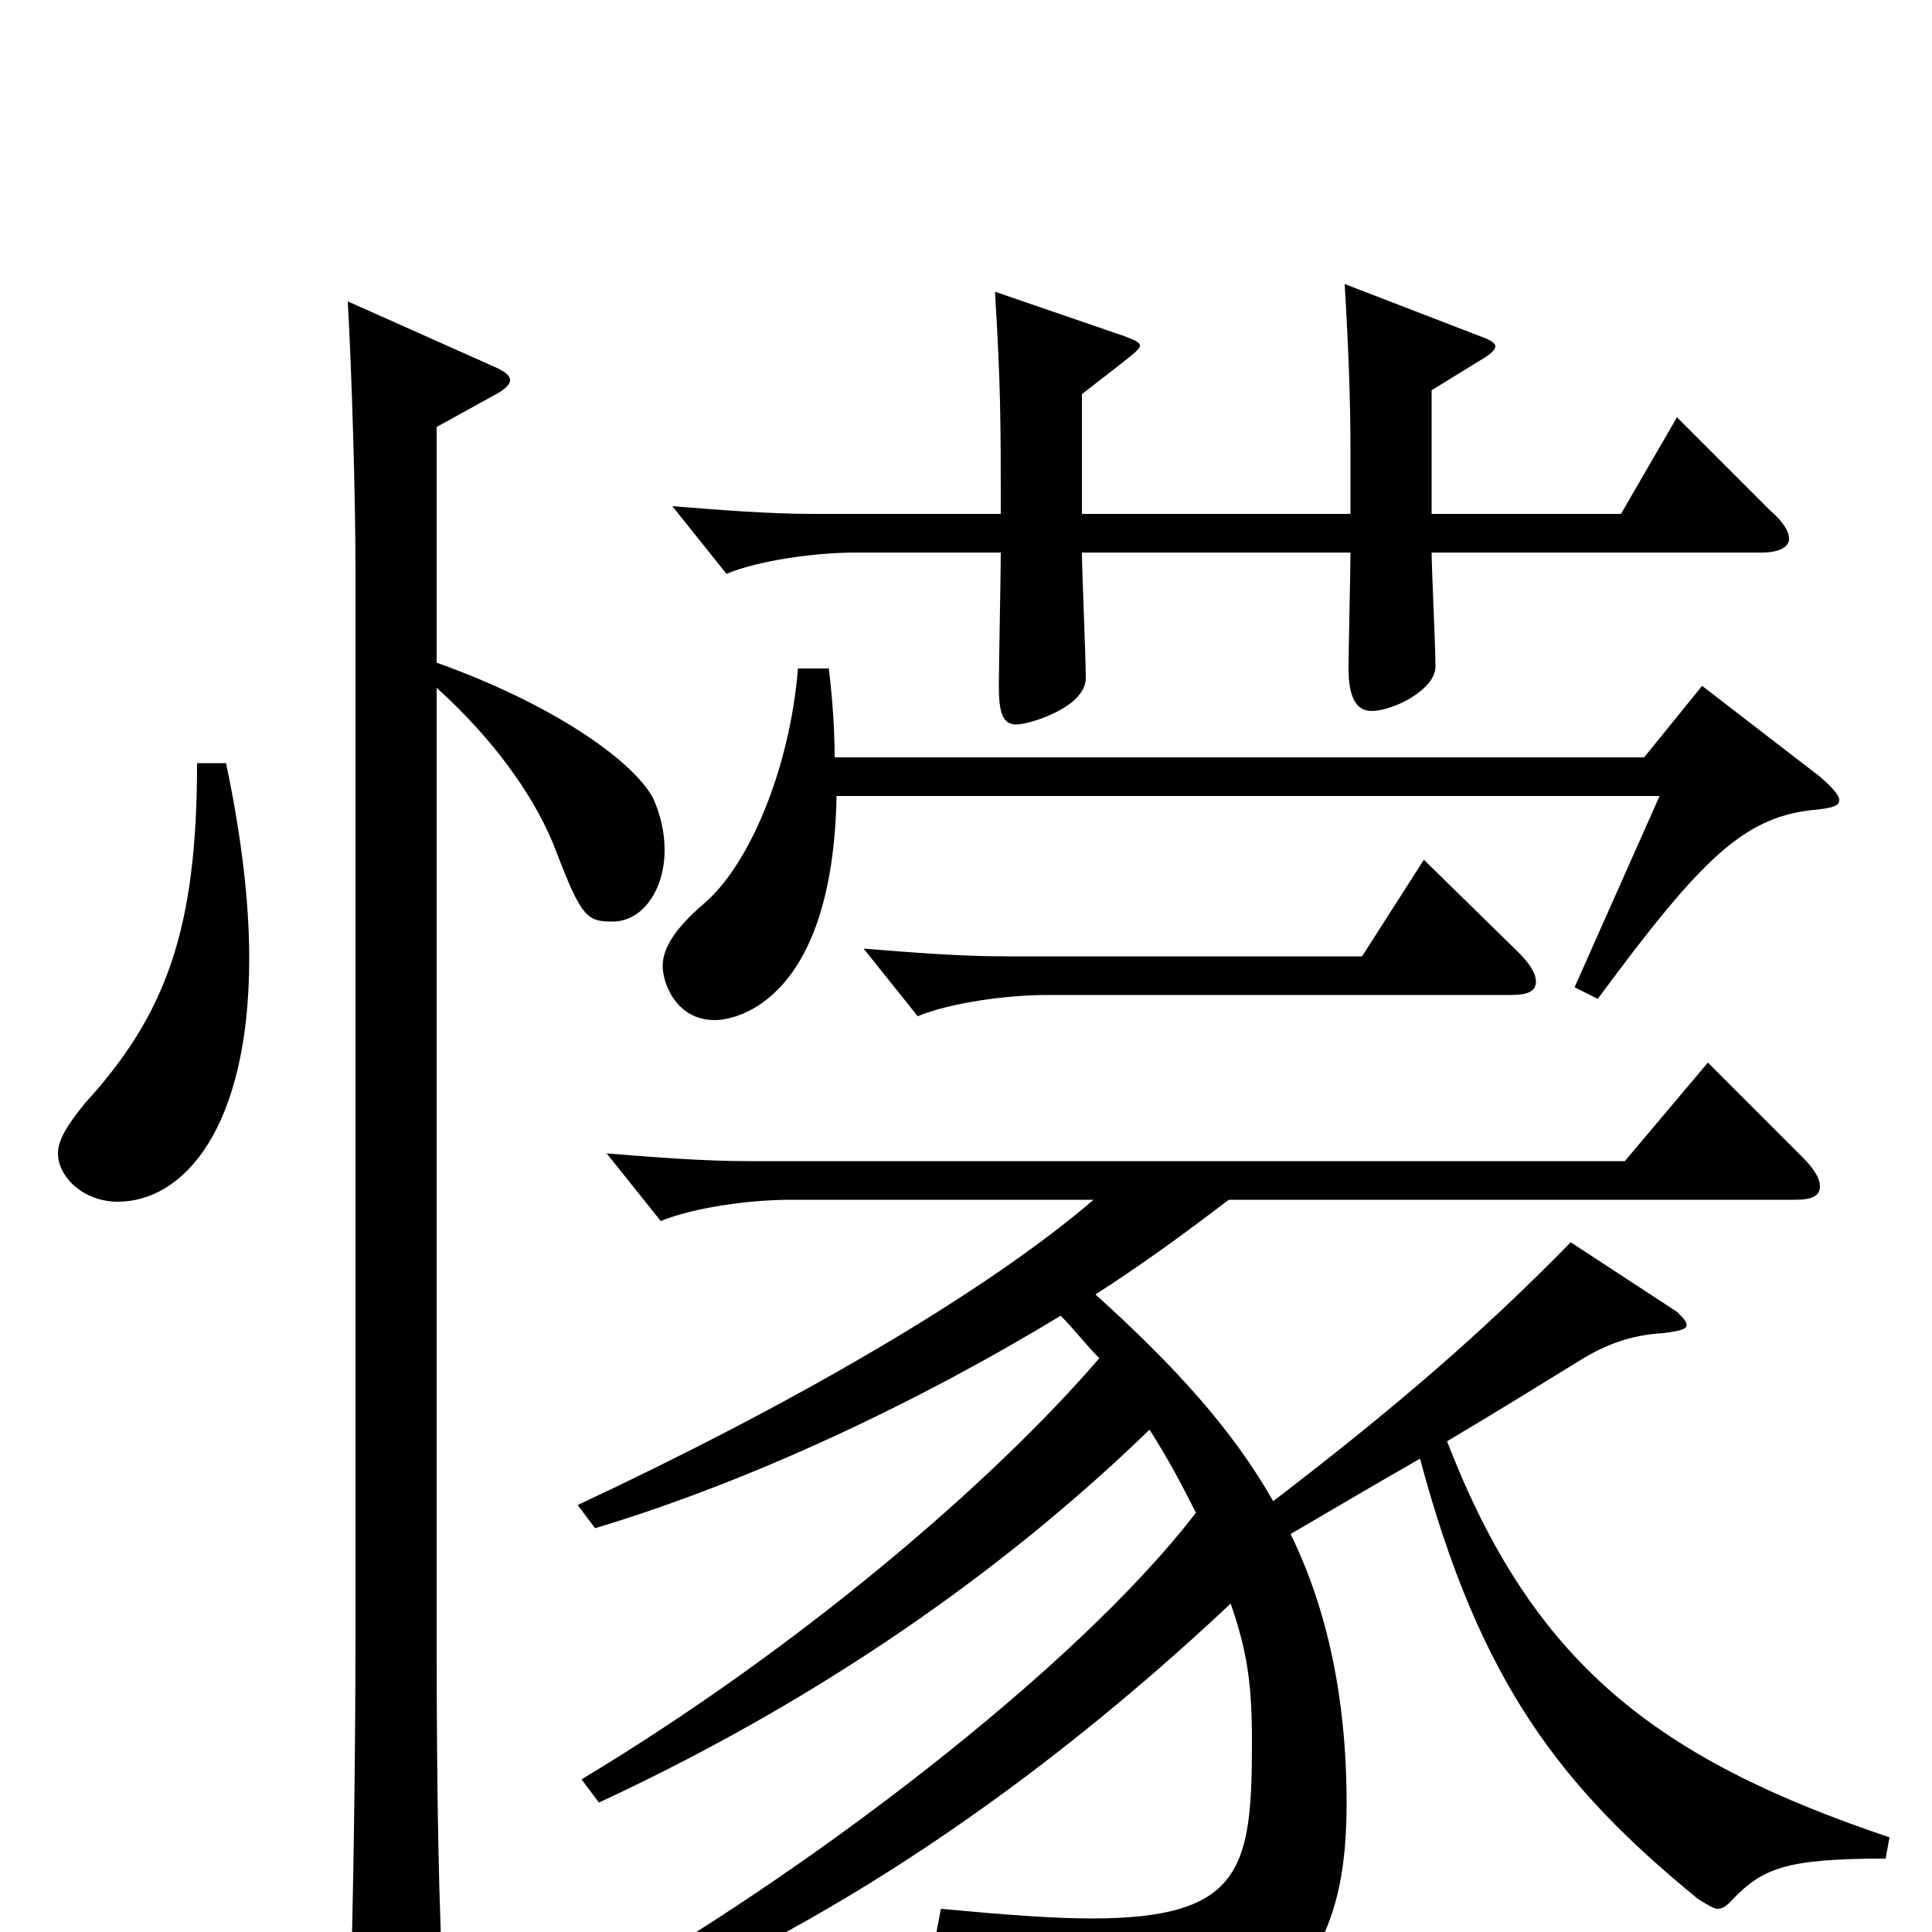 <svg xmlns="http://www.w3.org/2000/svg" viewBox="0 -1000 1000 1000">
	<path fill="#000000" d="M102 -605C102 -519 86 -475 44 -429C35 -418 30 -410 30 -403C30 -391 43 -378 61 -378C95 -378 129 -416 129 -504C129 -533 125 -567 117 -605ZM226 -779L255 -795C261 -798 264 -801 264 -803C264 -806 261 -808 254 -811L180 -844C182 -809 184 -744 184 -705V-153C184 -99 183 -13 181 43V51C181 68 183 74 191 74C205 74 230 63 230 41V36C227 -6 226 -78 226 -150V-644C256 -617 278 -586 288 -559C301 -525 304 -523 317 -523C333 -523 344 -540 344 -560C344 -569 342 -578 338 -587C327 -607 285 -636 226 -657ZM868 -784L839 -734H741V-798L767 -814C772 -817 774 -819 774 -821C774 -822 772 -824 766 -826L696 -853C698 -820 699 -792 699 -767V-734H560V-796C587 -817 590 -819 590 -821C590 -823 587 -824 582 -826L515 -849C518 -800 518 -781 518 -734H421C398 -734 373 -736 348 -738L376 -703C393 -710 422 -714 443 -714H518C518 -703 517 -655 517 -645C517 -631 519 -625 526 -625C533 -625 562 -634 562 -649C562 -660 560 -705 560 -714H699C699 -705 698 -663 698 -654C698 -639 702 -632 710 -632C721 -632 743 -643 743 -655C743 -665 741 -706 741 -714H912C921 -714 926 -717 926 -721C926 -725 923 -730 916 -736ZM881 -645L851 -608H432C432 -622 431 -637 429 -654H413C409 -603 388 -552 364 -532C349 -519 343 -509 343 -500C343 -491 350 -472 370 -472C382 -472 431 -483 433 -588H859L815 -489L827 -483C881 -556 903 -578 941 -581C949 -582 952 -583 952 -586C952 -588 949 -592 942 -598ZM737 -555L705 -505H520C497 -505 472 -507 447 -509L475 -474C492 -481 521 -485 542 -485H782C791 -485 795 -487 795 -492C795 -496 792 -501 786 -507ZM813 -357C768 -311 723 -272 659 -223C638 -260 608 -293 567 -330C592 -346 615 -363 636 -379H929C938 -379 942 -381 942 -386C942 -390 939 -395 933 -401L884 -450L841 -399H387C364 -399 339 -401 314 -403L342 -368C359 -375 388 -379 409 -379H566C509 -330 408 -272 299 -221L308 -209C388 -233 475 -274 549 -319C556 -312 562 -304 569 -297C514 -233 414 -147 301 -79L310 -67C437 -126 530 -197 595 -260C604 -246 612 -231 619 -217C556 -135 414 -28 307 32L314 44C427 -1 537 -76 637 -170C646 -144 648 -127 648 -98C648 -33 643 -7 565 -7C545 -7 519 -9 487 -12L484 4C564 18 589 32 598 68C599 73 602 76 606 76C608 76 611 75 613 74C681 31 697 -5 697 -67C697 -105 692 -157 668 -206C692 -220 714 -233 735 -245C766 -129 808 -75 879 -17C884 -14 887 -12 889 -12C892 -12 894 -14 896 -16C912 -33 924 -38 976 -38L978 -49C856 -90 793 -140 749 -254C776 -270 800 -285 818 -296C831 -304 844 -309 861 -310C869 -311 873 -312 873 -314C873 -316 871 -318 868 -321Z"/>
</svg>